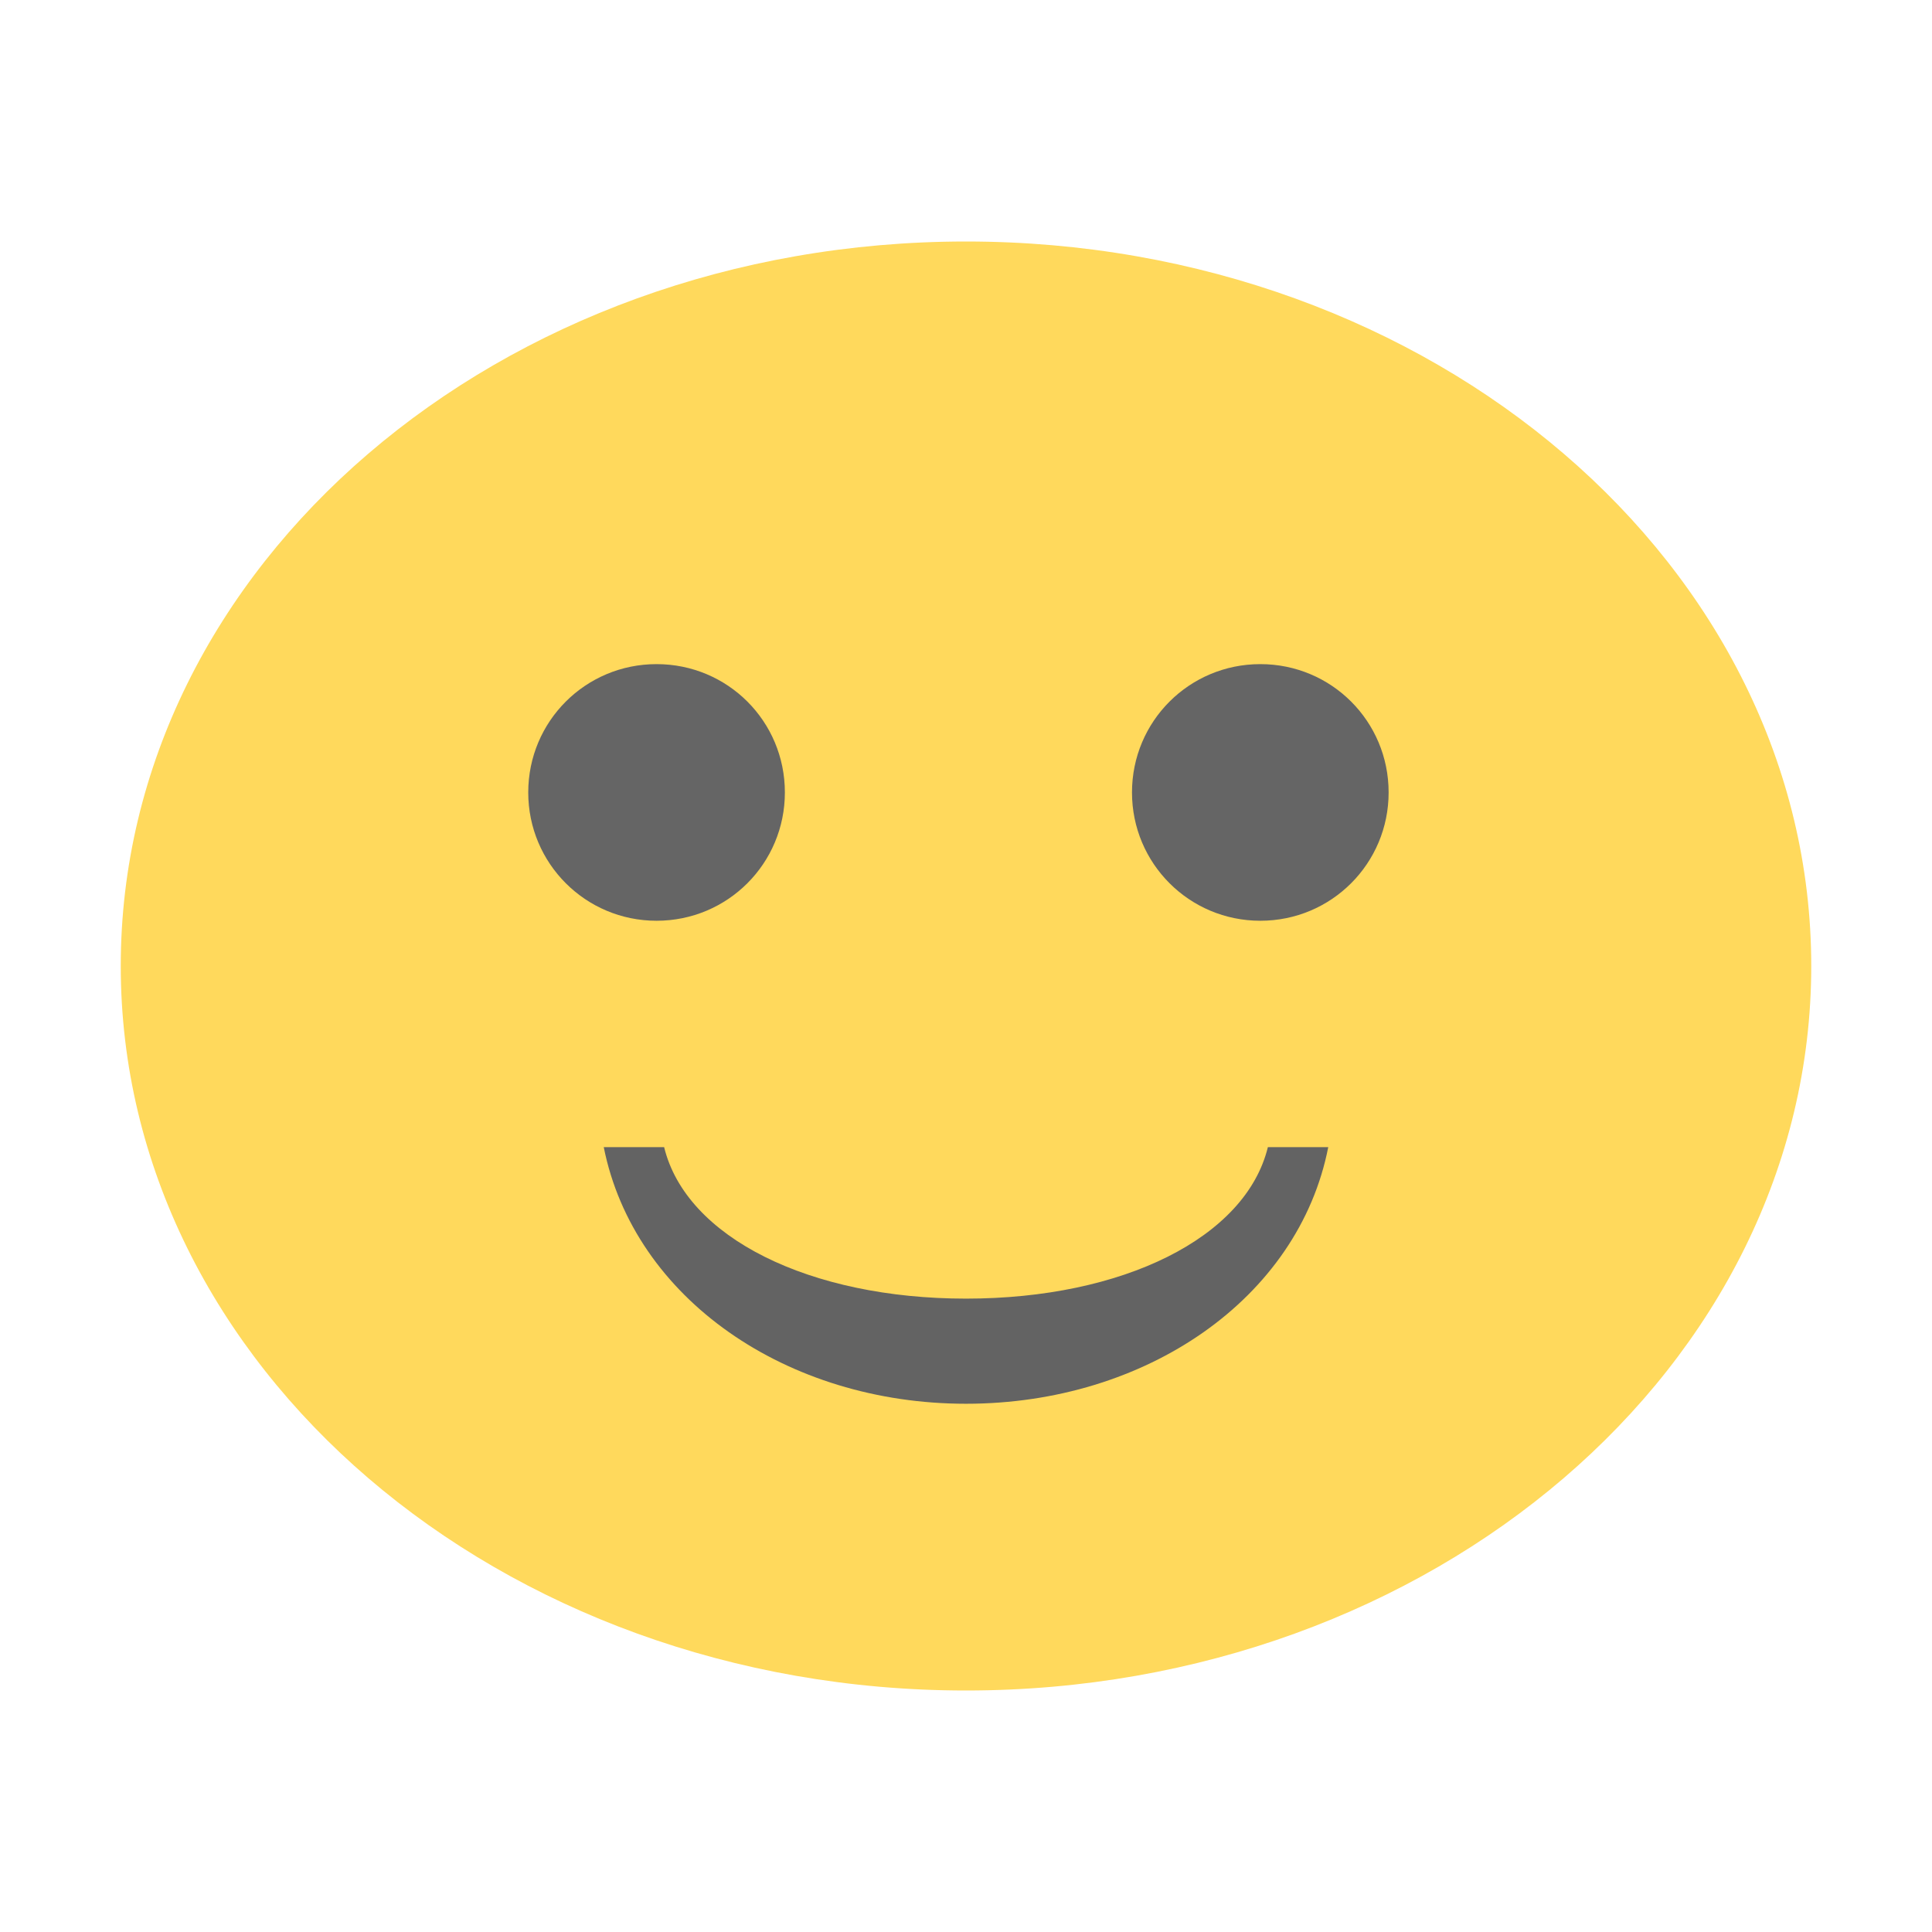 <?xml version="1.0" encoding="UTF-8" standalone="yes"?>
<svg xmlns="http://www.w3.org/2000/svg" xmlns:xlink="http://www.w3.org/1999/xlink" width="16px" height="16px" viewBox="0 0 12 12" version="1.1">
  <g id="surface1">
    <path style=" stroke:none;fill-rule:nonzero;fill:rgb(100%,85.098%,36.078%);fill-opacity:1;" d="M 11.25 6 C 11.25 8.484 8.898 10.5 6 10.5 C 3.102 10.5 0.75 8.484 0.75 6 C 0.75 3.516 3.098 1.5 6 1.5 C 8.902 1.5 11.25 3.516 11.25 6 Z M 11.25 6 "/>
    <path style=" stroke:none;fill-rule:nonzero;fill:rgb(38.824%,38.824%,38.824%);fill-opacity:1;" d="M 3.75 7.125 C 3.938 8.066 4.887 8.719 6 8.719 C 7.117 8.719 8.066 8.066 8.25 7.125 L 7.875 7.125 C 7.738 7.688 6.973 8.066 6 8.066 C 5.031 8.066 4.262 7.688 4.125 7.125 Z M 3.75 7.125 "/>
    <path style=" stroke:none;fill-rule:nonzero;fill:rgb(39.608%,39.608%,39.608%);fill-opacity:1;" d="M 4.875 4.922 C 4.875 5.363 4.52 5.719 4.078 5.719 C 3.637 5.719 3.281 5.363 3.281 4.922 C 3.281 4.48 3.637 4.125 4.078 4.125 C 4.52 4.125 4.875 4.48 4.875 4.922 Z M 4.875 4.922 "/>
    <path style=" stroke:none;fill-rule:nonzero;fill:rgb(39.608%,39.608%,39.608%);fill-opacity:1;" d="M 8.625 4.922 C 8.625 5.363 8.27 5.719 7.828 5.719 C 7.387 5.719 7.031 5.363 7.031 4.922 C 7.031 4.48 7.387 4.125 7.828 4.125 C 8.27 4.125 8.625 4.48 8.625 4.922 Z M 8.625 4.922 "/>
  </g>
</svg>